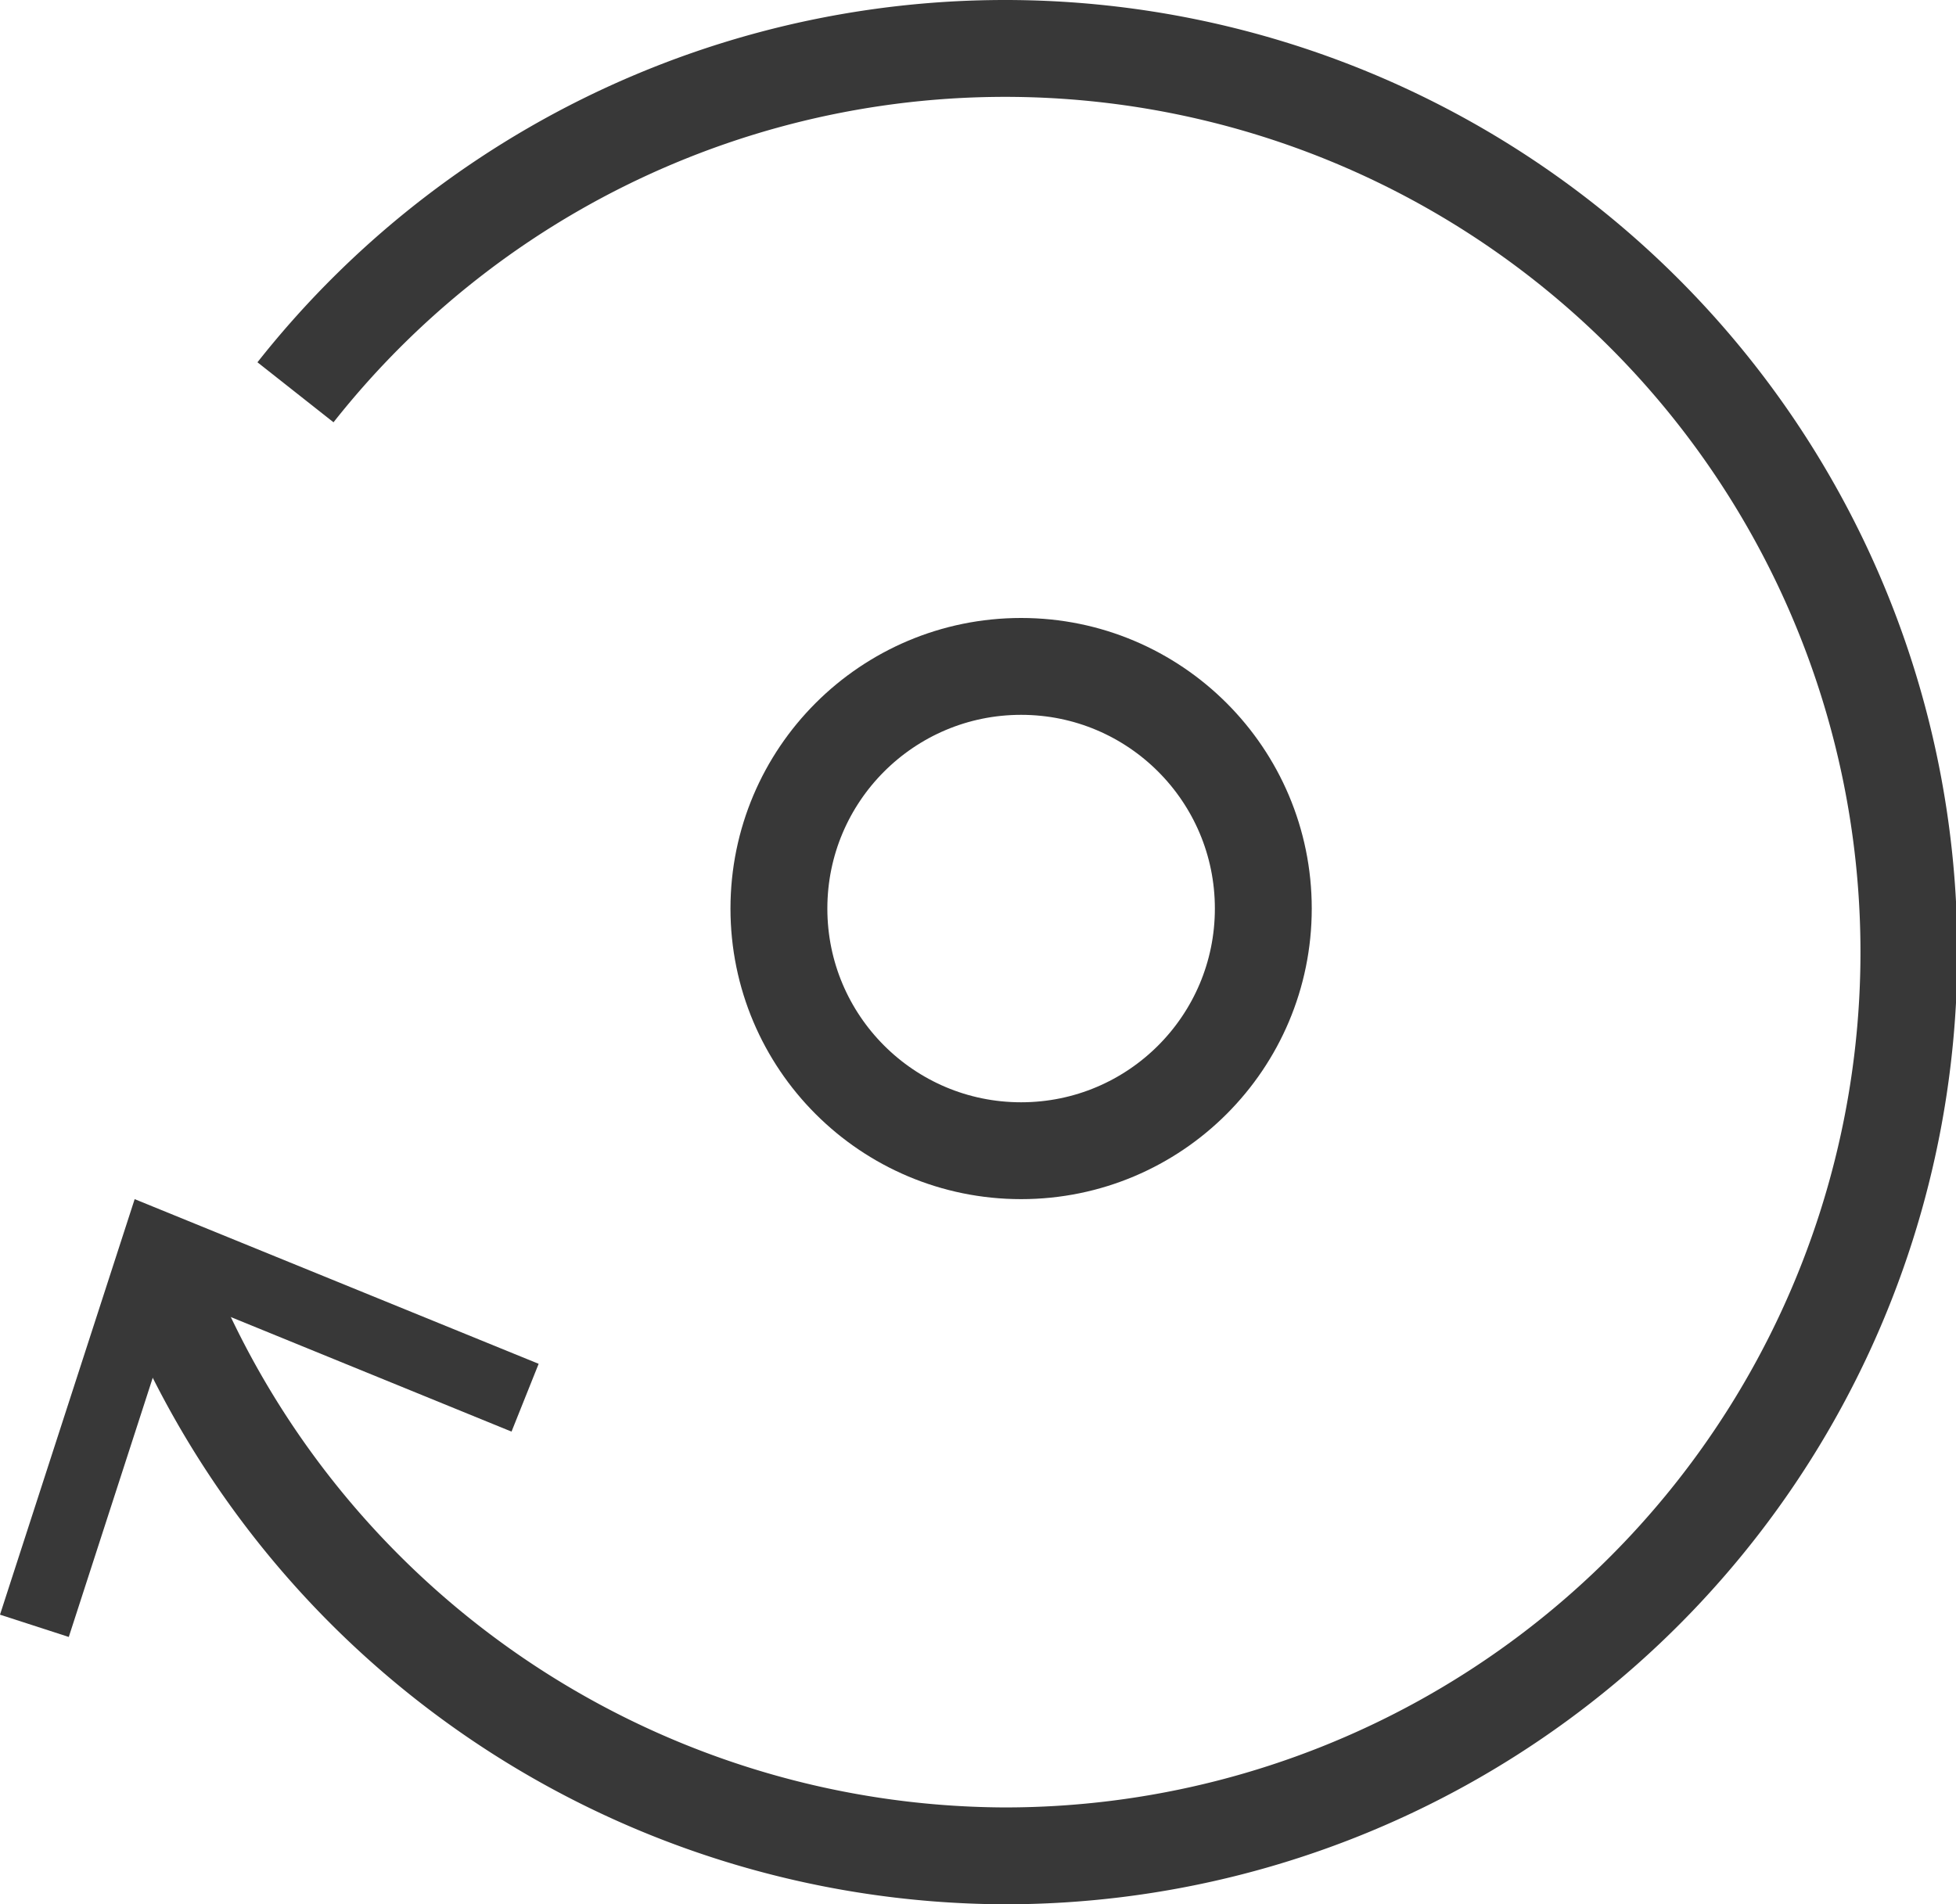 <svg xmlns="http://www.w3.org/2000/svg" viewBox="0 0 20.19 19.66">
    <defs>
        <style>
            .cls-1{fill:none;stroke:#383838;stroke-miterlimit:10}.cls-2{fill:#383838}
        </style>
    </defs>
    <g id="Layer_2" data-name="Layer 2">
        <g id="Action_icons" data-name="Action icons">
            <g id="restore">
                <path d="M3.05 4.05a9.33 9.33 0 1 1 7.31 15.11 9.39 9.39 0 0 1-8.71-6" class="cls-1"/>
                <path d="M5.56 14.08l-.28.7-3.43-1.4L.71 16.9 0 16.67l1.39-4.29 4.17 1.7z" class="cls-2"/>
                <circle cx="10.54" cy="9.38" r="2.5" class="cls-1"/>
            </g>
        </g>
    </g>
</svg>
